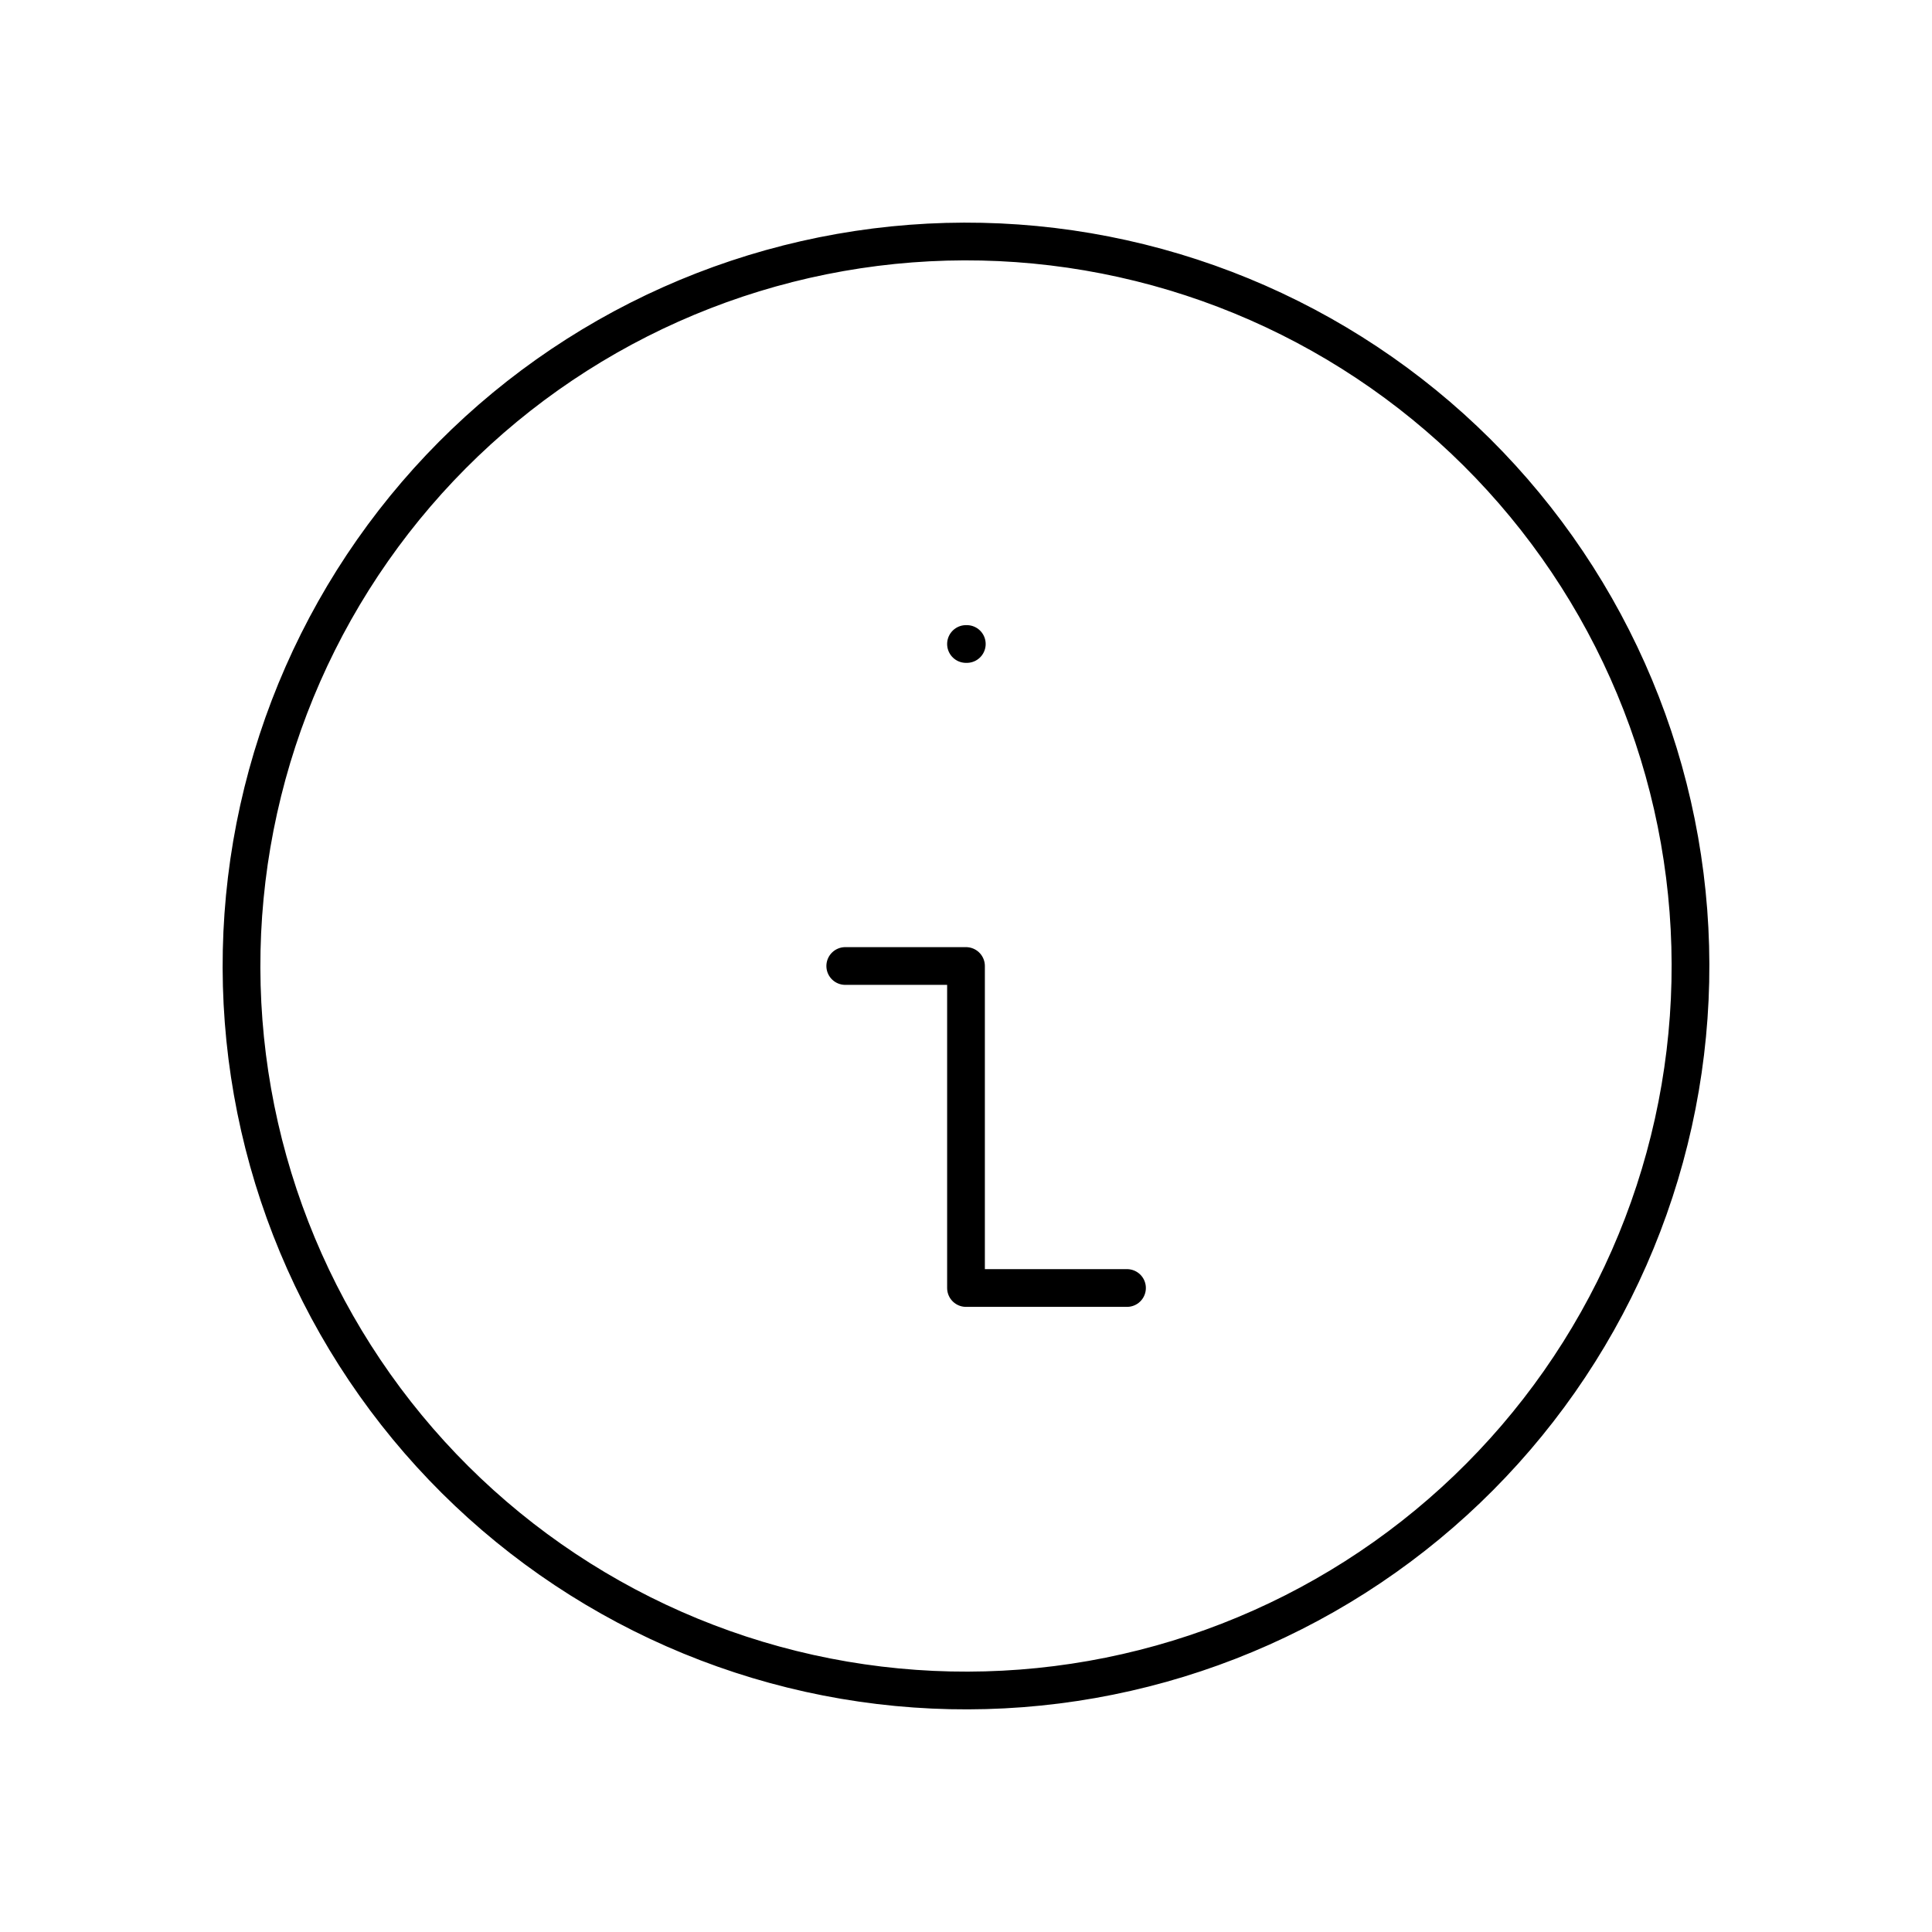 <svg width="1024" height="1024" viewBox="0 0 1024 1024" fill="none" xmlns="http://www.w3.org/2000/svg">
    <path d="M448 512H512V682.667H597.333M512 341.333H512.427M578.681 890.166C628.342 881.41 675.793 862.957 718.323 835.862C760.853 808.768 797.63 773.561 826.554 732.253C855.478 690.945 875.983 644.345 886.898 595.113C897.812 545.881 898.923 494.981 890.166 445.319C881.41 395.658 862.957 348.207 835.862 305.677C808.768 263.147 773.561 226.37 732.253 197.446C690.945 168.522 644.345 148.017 595.113 137.102C545.88 126.188 494.981 125.077 445.319 133.834C395.658 142.591 348.207 161.043 305.677 188.138C263.147 215.232 226.37 250.439 197.446 291.747C168.522 333.055 148.017 379.655 137.102 428.887C126.188 478.12 125.077 529.02 133.834 578.681C142.591 628.342 161.043 675.793 188.138 718.323C215.232 760.853 250.439 797.63 291.747 826.554C333.055 855.479 379.655 875.983 428.887 886.898C478.12 897.812 529.019 898.923 578.681 890.166Z" stroke="black" stroke-width="20" stroke-linecap="round" stroke-linejoin="round"/>
</svg>
